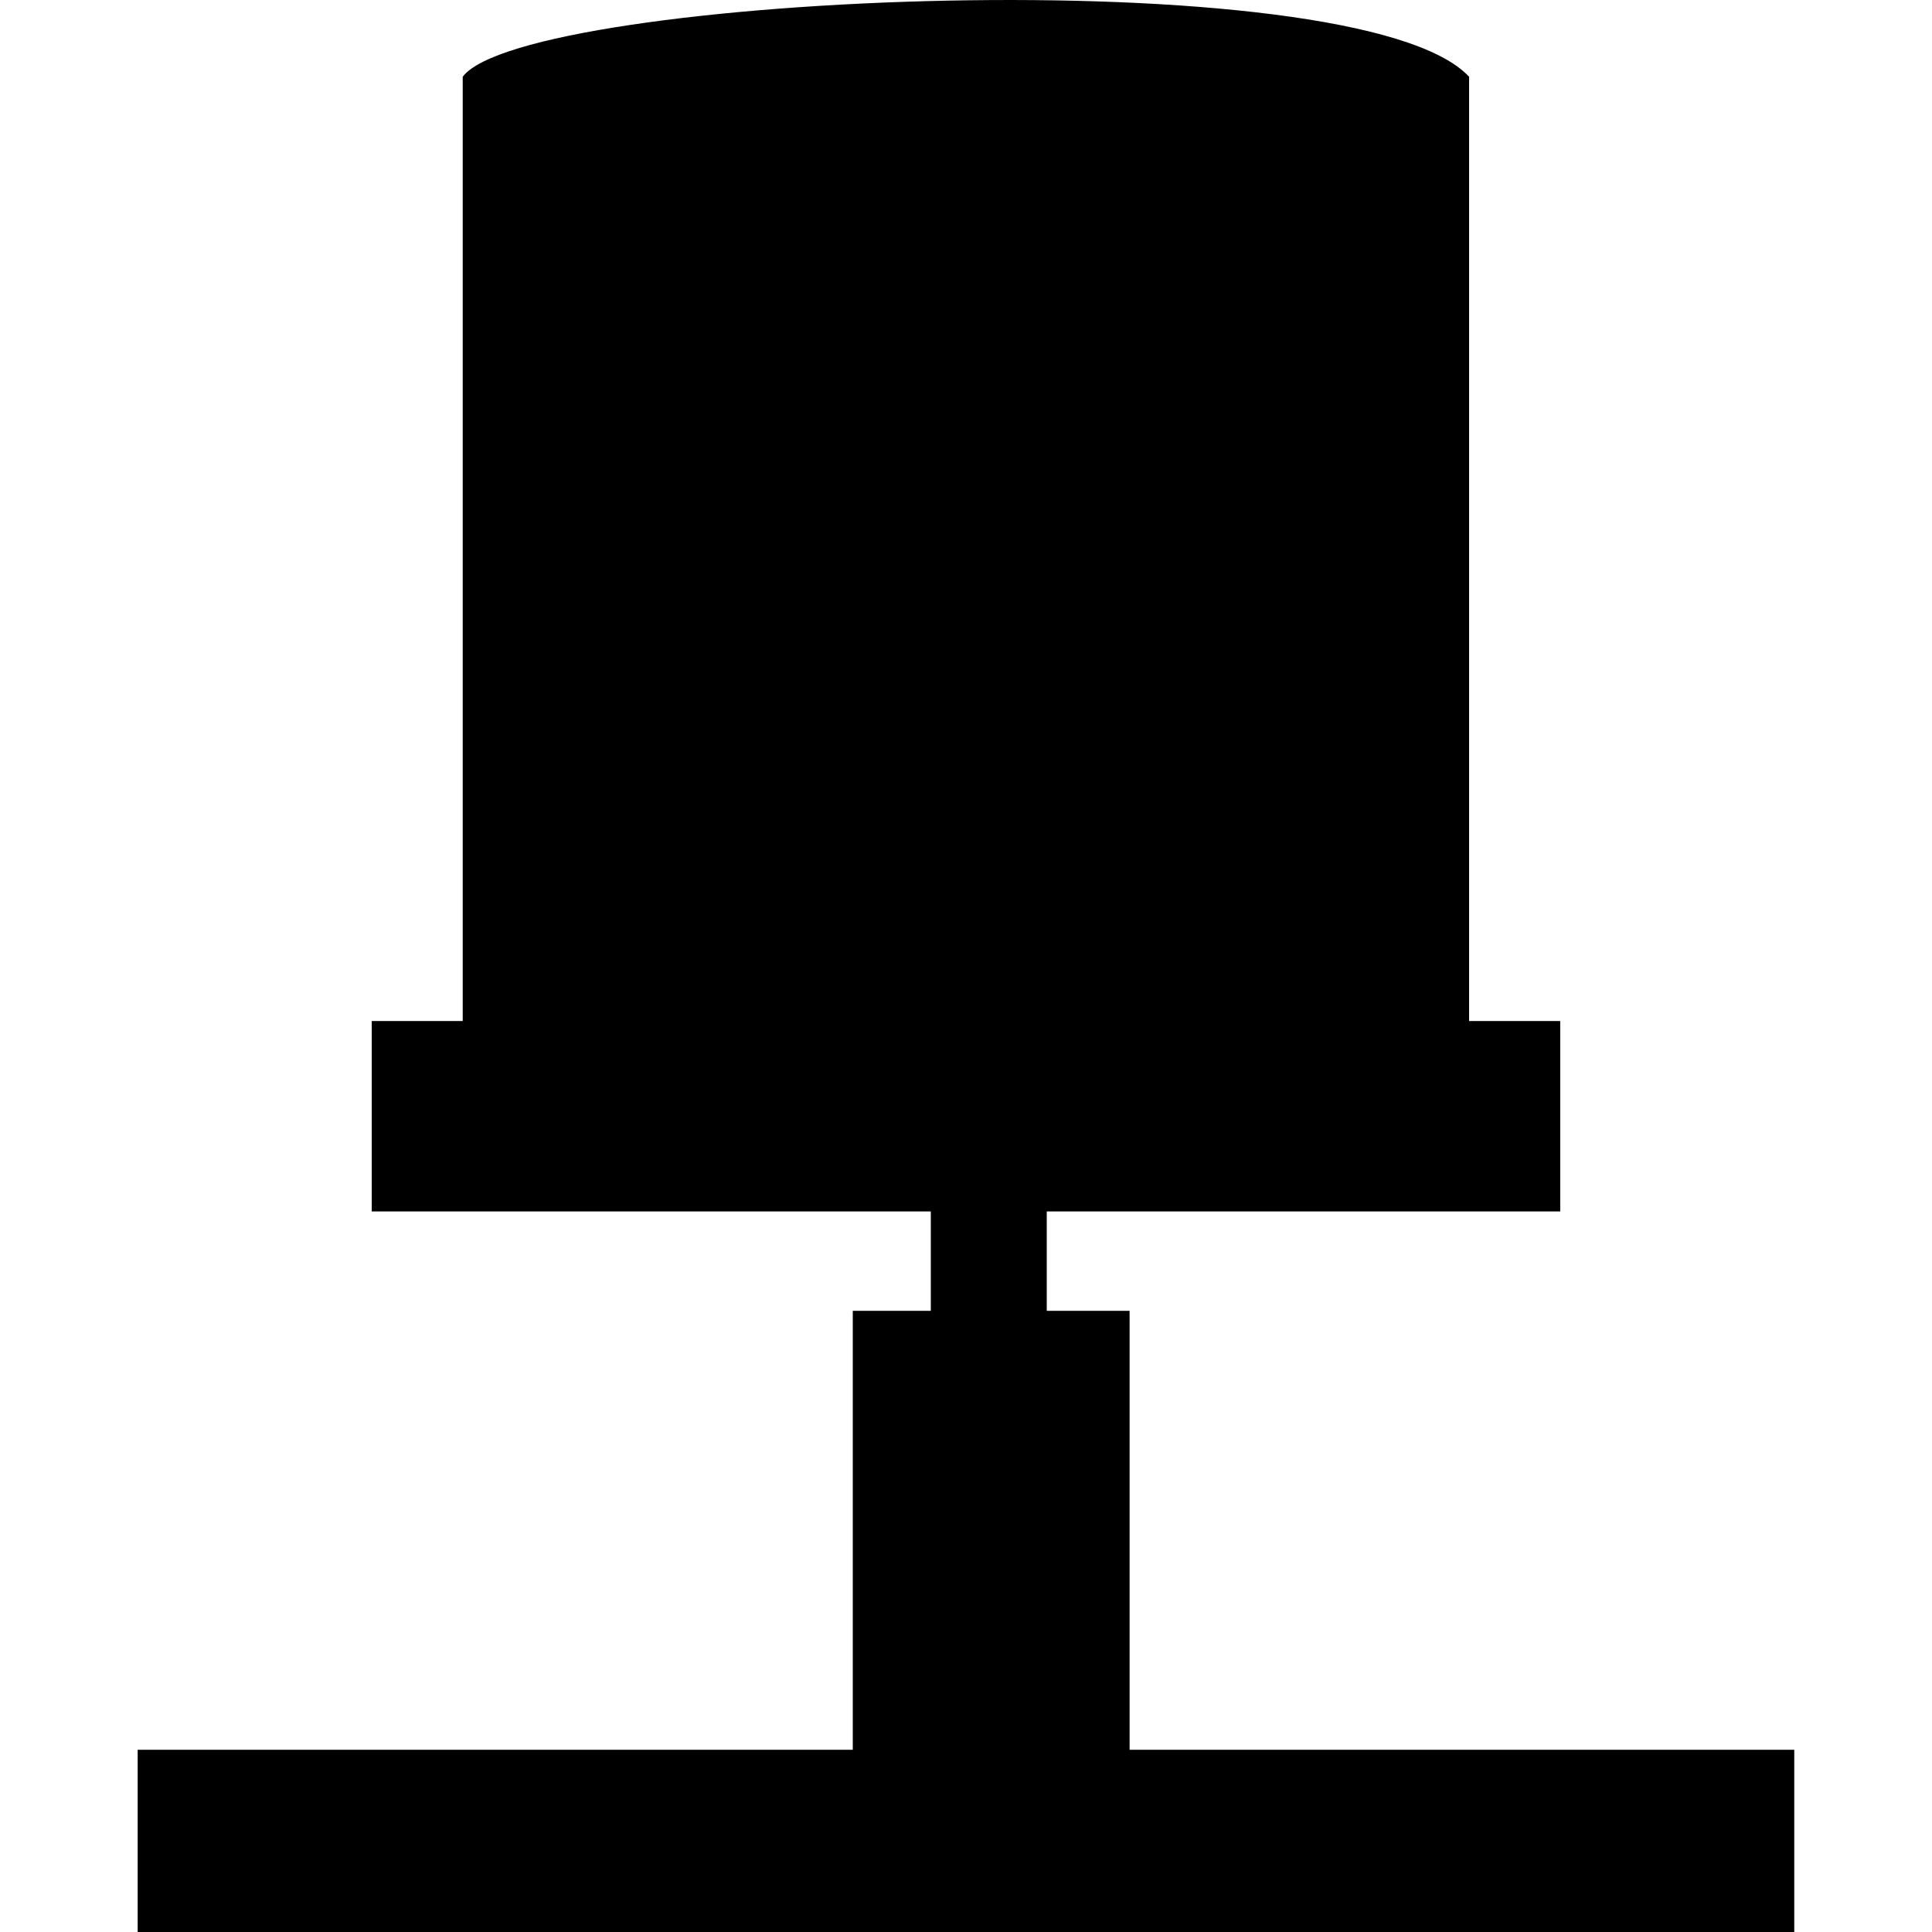 <?xml version="1.0" encoding="iso-8859-1"?>
<!-- Generator: Adobe Illustrator 16.0.0, SVG Export Plug-In . SVG Version: 6.00 Build 0)  -->
<!DOCTYPE svg PUBLIC "-//W3C//DTD SVG 1.1//EN" "http://www.w3.org/Graphics/SVG/1.1/DTD/svg11.dtd">
<svg version="1.1" id="Capa_1" xmlns="http://www.w3.org/2000/svg" xmlns:xlink="http://www.w3.org/1999/xlink" x="0px" y="0px"
	 width="31.294px" height="31.294px" viewBox="0 0 31.294 31.294" style="enable-background:new 0 0 31.294 31.294;"
	 xml:space="preserve">
<g>
	<path d="M18.297,28.342v-7.11h-1.342v-1.609h8.317v-3.085h-1.476c0-2.173,0-14.318,0-15.295c-1.812-1.945-15.294-1.342-16.301,0
		c0,0.611,0,13.093,0,15.295H6.021v3.085h9.056v1.609h-1.264v7.11H2.23v2.952h26.833v-2.952H18.297z"/>
</g>
<g>
</g>
<g>
</g>
<g>
</g>
<g>
</g>
<g>
</g>
<g>
</g>
<g>
</g>
<g>
</g>
<g>
</g>
<g>
</g>
<g>
</g>
<g>
</g>
<g>
</g>
<g>
</g>
<g>
</g>
</svg>
